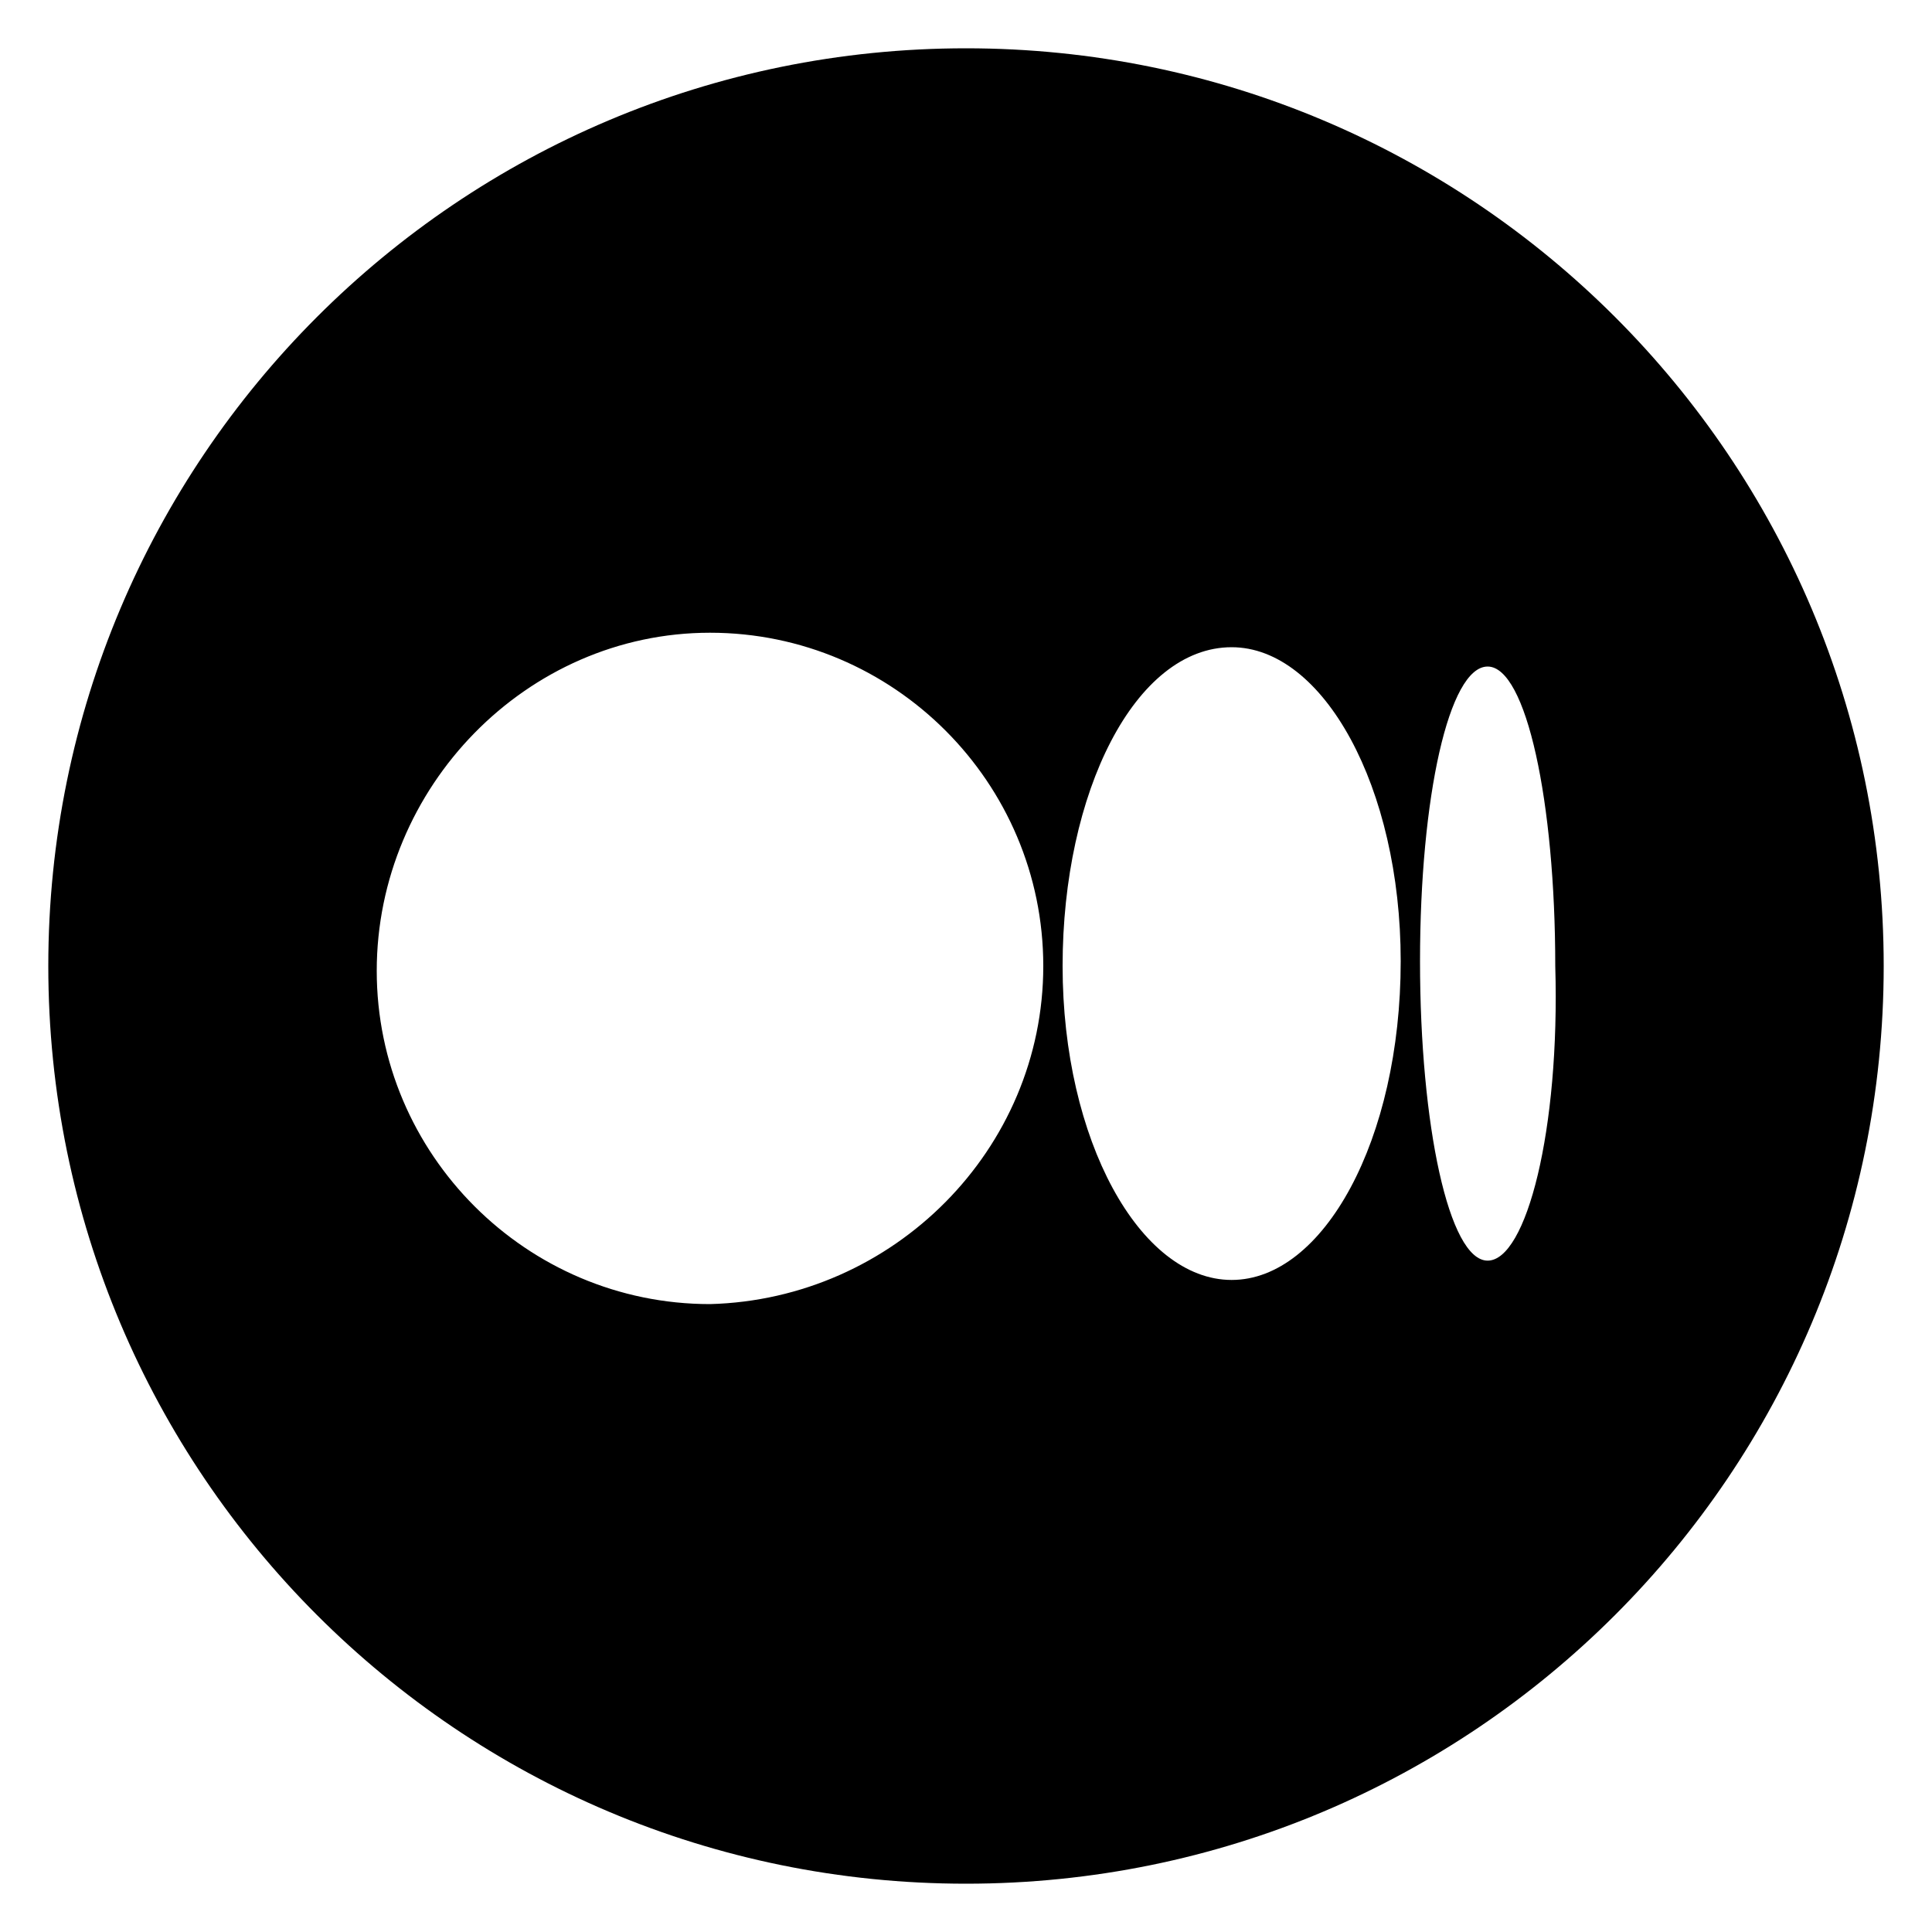<svg width="40" height="40" viewBox="0 0 40 40">
<path d="M20,1C9.5,1,1,9.5,1,20s8.5,19,19,19s19-8.5,19-19S30.5,1,20,1z M14.7,27c-3.8,0-6.9-3.1-6.9-6.9c0-3.8,3.1-7,6.9-7
	c3.8,0,6.9,3.1,6.9,6.9C21.6,23.8,18.5,26.9,14.7,27z M25.5,26.5c-1.9,0-3.5-2.9-3.5-6.5c0-3.6,1.5-6.6,3.5-6.6
	c1.9,0,3.5,2.9,3.5,6.5C29,23.6,27.4,26.5,25.5,26.5z M30.8,26.1C30.8,26.1,30.8,26.1,30.8,26.1c-0.8,0-1.4-2.8-1.4-6.2
	s0.6-6.1,1.4-6.1c0,0,0,0,0,0c0.8,0,1.4,2.8,1.4,6.2C32.3,23.4,31.6,26.1,30.8,26.1z"/>
</svg>
